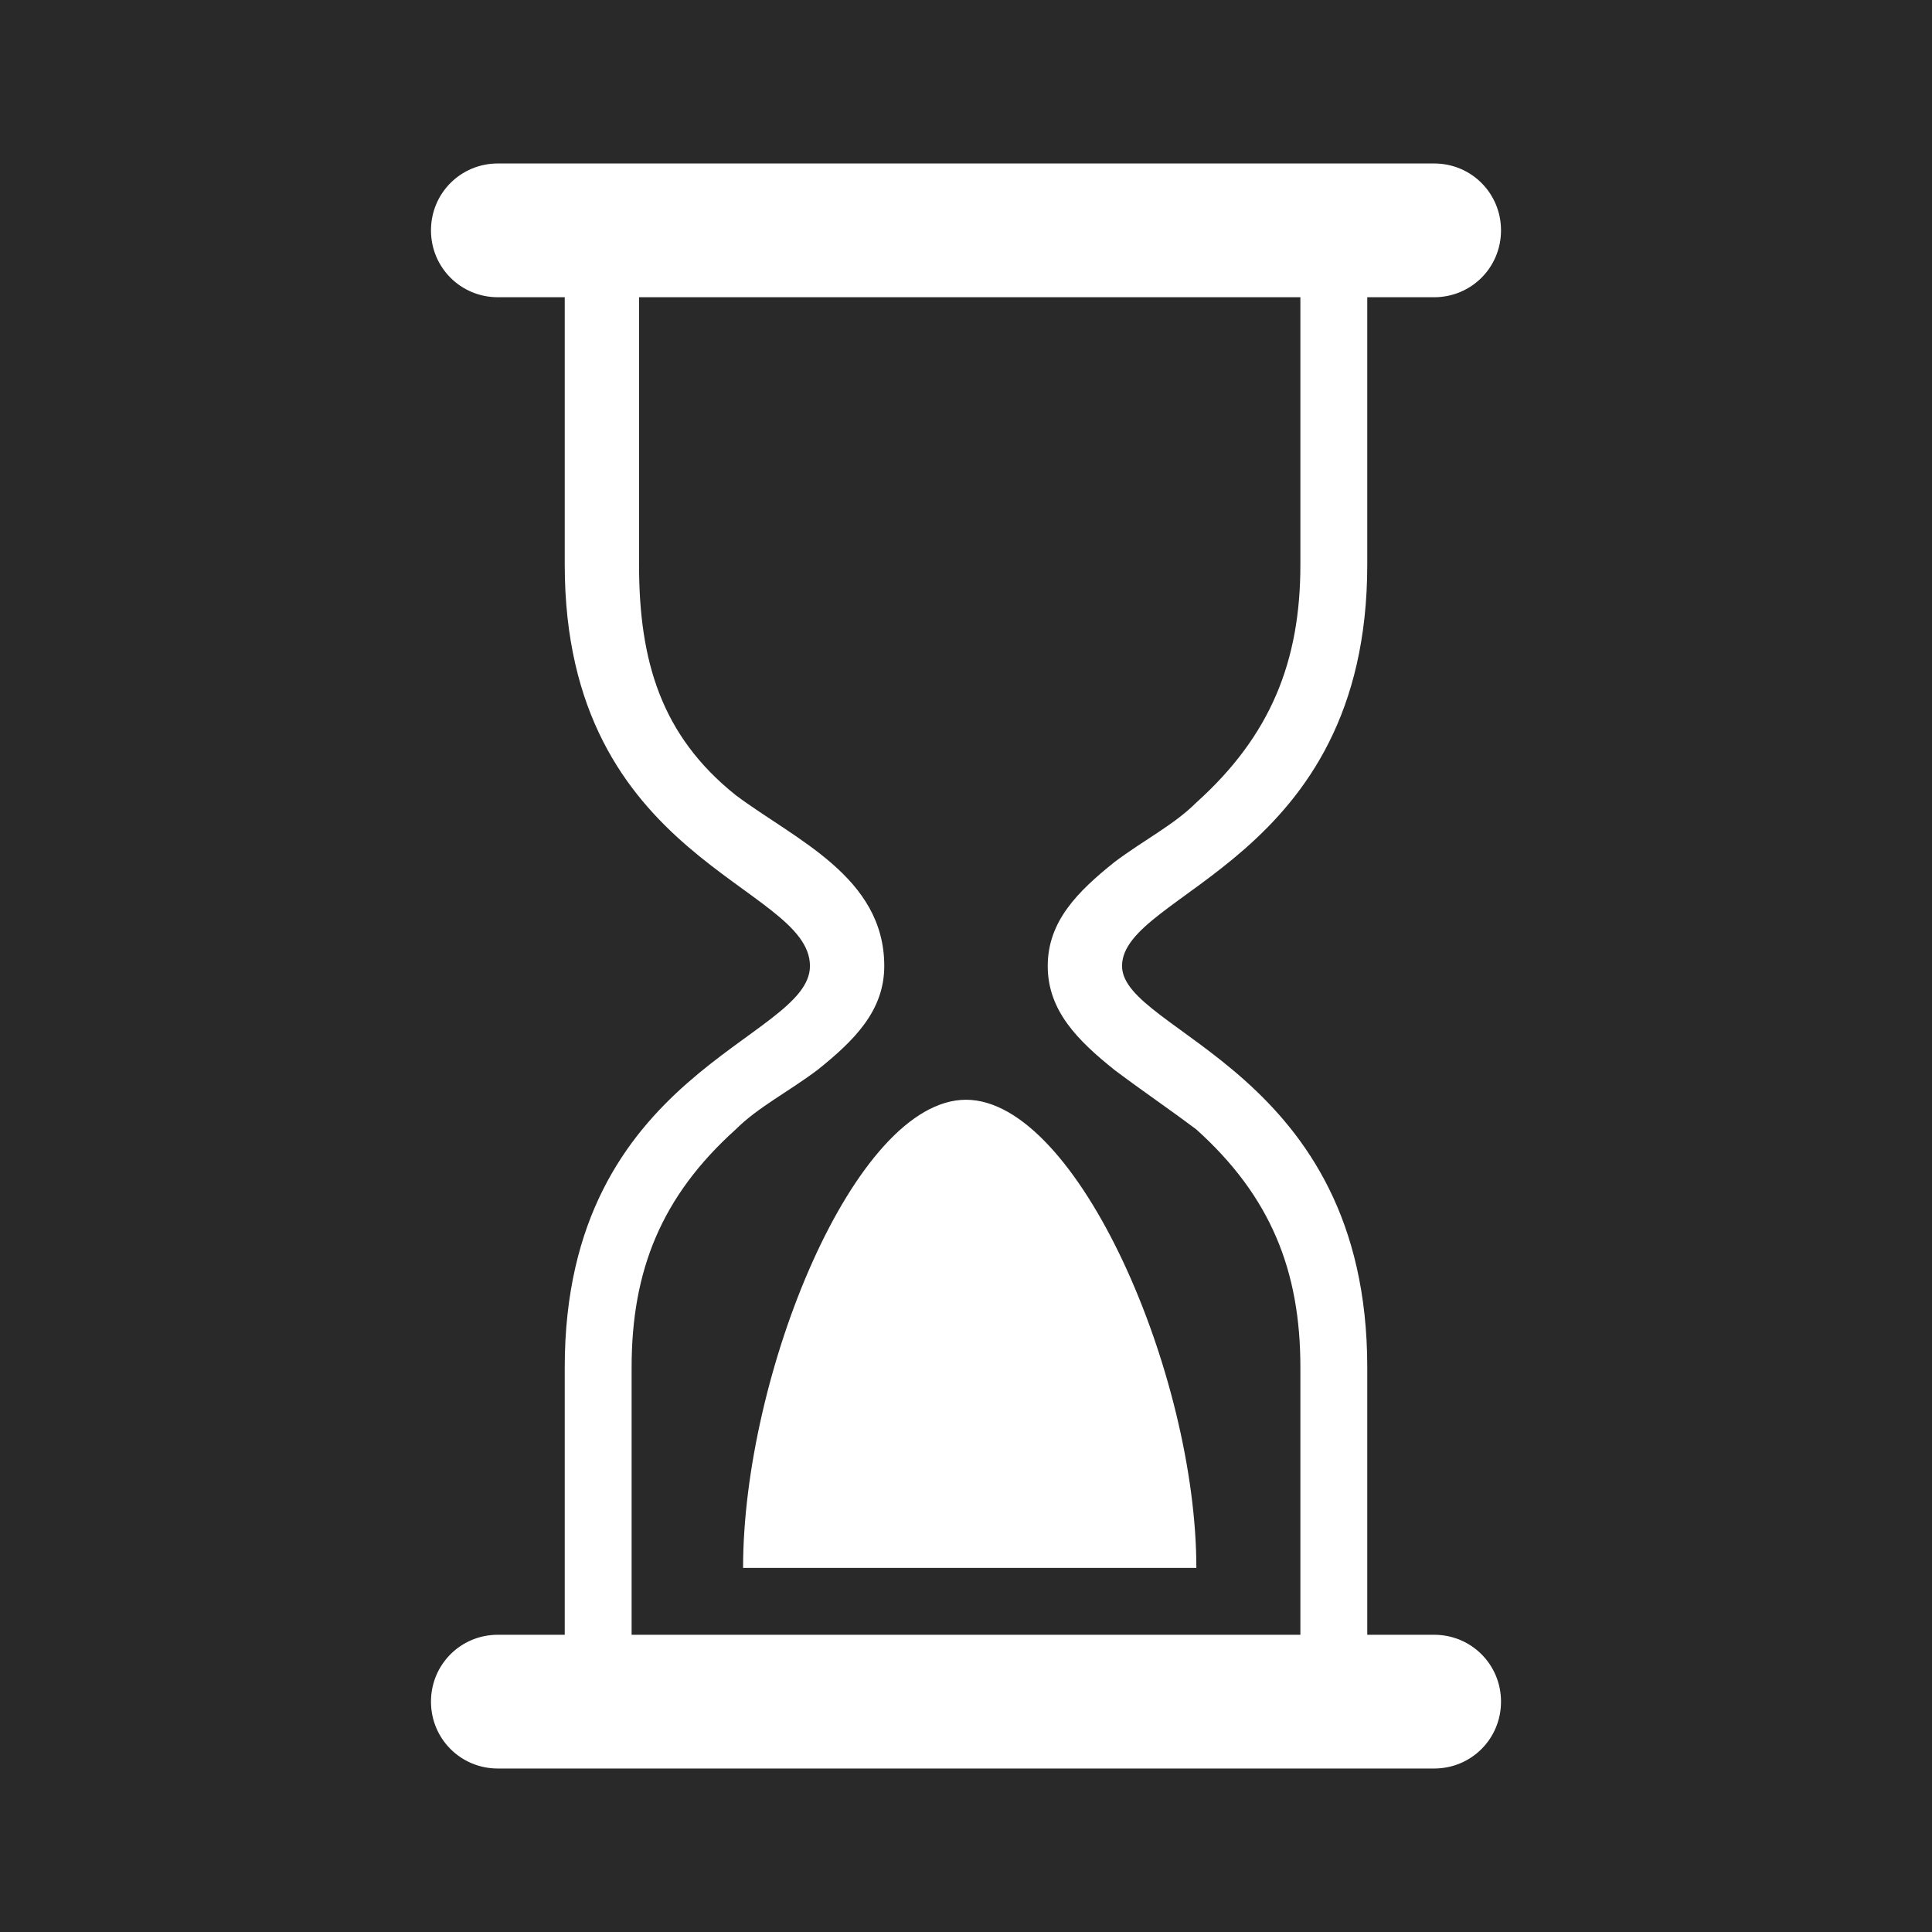 <?xml version="1.0" encoding="UTF-8"?>
<!DOCTYPE svg PUBLIC "-//W3C//DTD SVG 1.1//EN" "http://www.w3.org/Graphics/SVG/1.1/DTD/svg11.dtd">
<!-- Creator: CorelDRAW 2020 (64-Bit) -->
<svg xmlns="http://www.w3.org/2000/svg" xml:space="preserve" width="26px" height="26px" version="1.1" style="shape-rendering:geometricPrecision; text-rendering:geometricPrecision; image-rendering:optimizeQuality; fill-rule:evenodd; clip-rule:evenodd"
viewBox="0 0 260 260"
 xmlns:xlink="http://www.w3.org/1999/xlink"
 xmlns:xodm="http://www.corel.com/coreldraw/odm/2003">
 <defs>
  <style type="text/css">
   <![CDATA[
    .fil0 {fill:#292929}
    .fil1 {fill:white}
   ]]>
  </style>
 </defs>
 <g id="Layer_x0020_1">
  <g id="_2851693048976">
   <polygon class="fil0" points="0,0 260,0 260,260 0,260 "/>
   <path class="fil1" d="M67 40l9 0 0 36c0,40 33,43 33,54 0,10 -33,14 -33,54l0 36 -9 0c-5,0 -9,4 -9,9 0,5 4,9 9,9l126 0c5,0 9,-4 9,-9 0,-5 -4,-9 -9,-9l-9 0 0 -36c0,-40 -33,-45 -33,-54 0,-10 33,-14 33,-54l0 -36 9 0c5,0 9,-4 9,-9 0,-5 -4,-9 -9,-9l-126 0c-5,0 -9,4 -9,9 0,5 4,9 9,9zm33 171c0,-26 15,-63 30,-63 15,0 31,37 31,63l-61 0zm-15 -171l90 0 0 36c0,13 -4,23 -14,32 -3,3 -7,5 -11,8 -5,4 -9,8 -9,14 0,6 4,10 9,14 4,3 7,5 11,8 10,9 14,19 14,32l0 36 -90 0 0 -36c0,-13 4,-23 14,-32 3,-3 7,-5 11,-8 5,-4 9,-8 9,-14 0,-12 -12,-17 -20,-23 -10,-8 -13,-18 -13,-31l0 -36z"/>
  </g>
 </g>
</svg>
